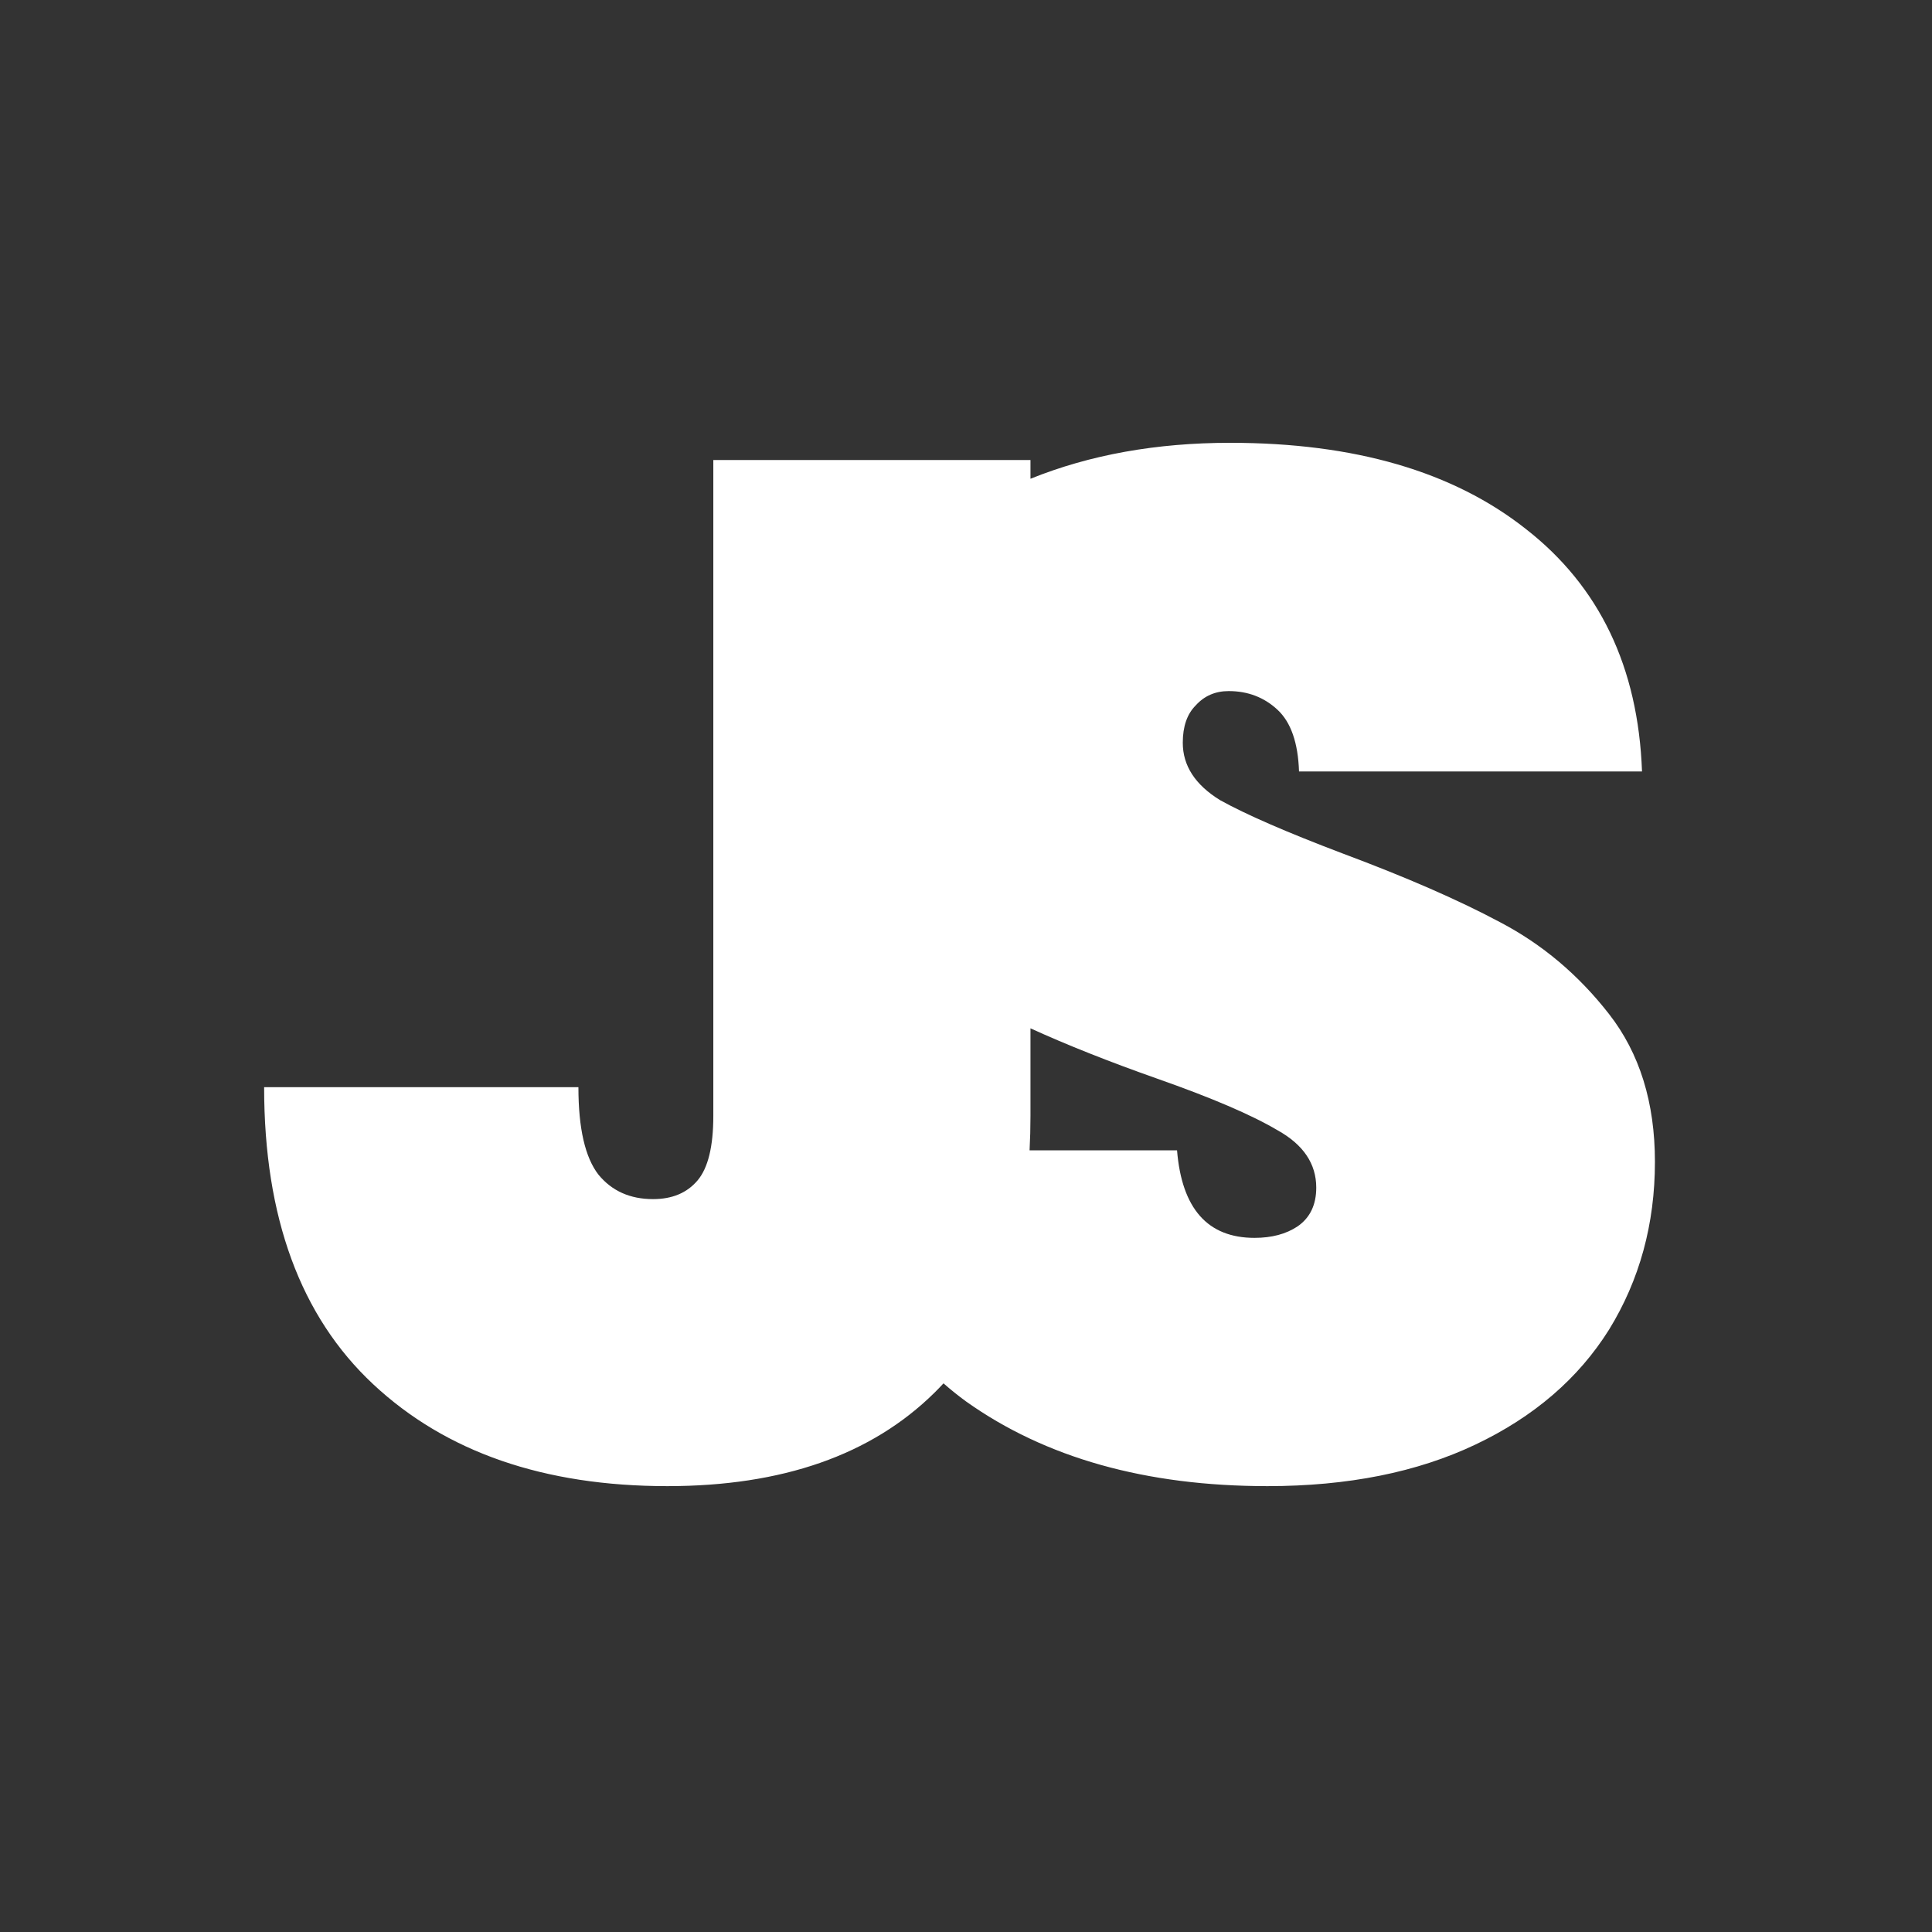 <svg width="258" height="258" viewBox="0 0 258 258" fill="none" xmlns="http://www.w3.org/2000/svg">
<rect x="0" y="0" width="258" height="258" fill="#333333" stroke="none"/>
<path fill-rule="evenodd" clip-rule="evenodd" d="M129.01 187.152C139.614 194.69 153.03 198.459 169.256 198.459C179.988 198.459 189.251 196.607 197.044 192.902C204.838 189.197 210.779 184.086 214.867 177.57C218.956 170.926 221 163.452 221 155.147C221 147.226 218.956 140.646 214.867 135.408C210.779 130.17 205.924 126.081 200.302 123.143C194.808 120.204 187.781 117.138 179.221 113.944C171.811 111.133 166.381 108.769 162.931 106.853C159.609 104.808 157.949 102.253 157.949 99.187C157.949 97.015 158.523 95.354 159.673 94.204C160.823 92.926 162.292 92.288 164.081 92.288C166.636 92.288 168.808 93.118 170.597 94.779C172.386 96.44 173.344 99.187 173.472 103.02H219.275C218.764 89.094 213.59 78.297 203.752 70.632C194.042 62.966 180.882 59.133 164.273 59.133C154.435 59.133 145.555 60.73 137.634 63.924C137.626 63.927 137.618 63.931 137.61 63.934V61.433H95.257V149.015C95.257 153.103 94.554 155.978 93.149 157.639C91.743 159.3 89.763 160.13 87.208 160.13C84.141 160.13 81.714 159.044 79.925 156.872C78.136 154.573 77.242 150.676 77.242 145.182H35.272C35.272 162.558 40.127 175.781 49.837 184.853C59.547 193.924 72.642 198.459 89.124 198.459C104.456 198.459 116.338 194.307 124.77 186.002C125.189 185.589 125.598 185.167 125.997 184.735C126.953 185.576 127.957 186.382 129.01 187.152ZM137.49 153.614H157.182C157.821 161.408 161.27 165.305 167.531 165.305C169.831 165.305 171.747 164.794 173.28 163.772C174.941 162.622 175.772 160.897 175.772 158.597C175.772 155.403 174.047 152.848 170.597 150.931C167.148 148.887 161.781 146.587 154.499 144.032C148.063 141.761 142.434 139.524 137.61 137.323V149.015C137.61 150.584 137.57 152.118 137.49 153.614Z" fill="white"/>
</svg>
